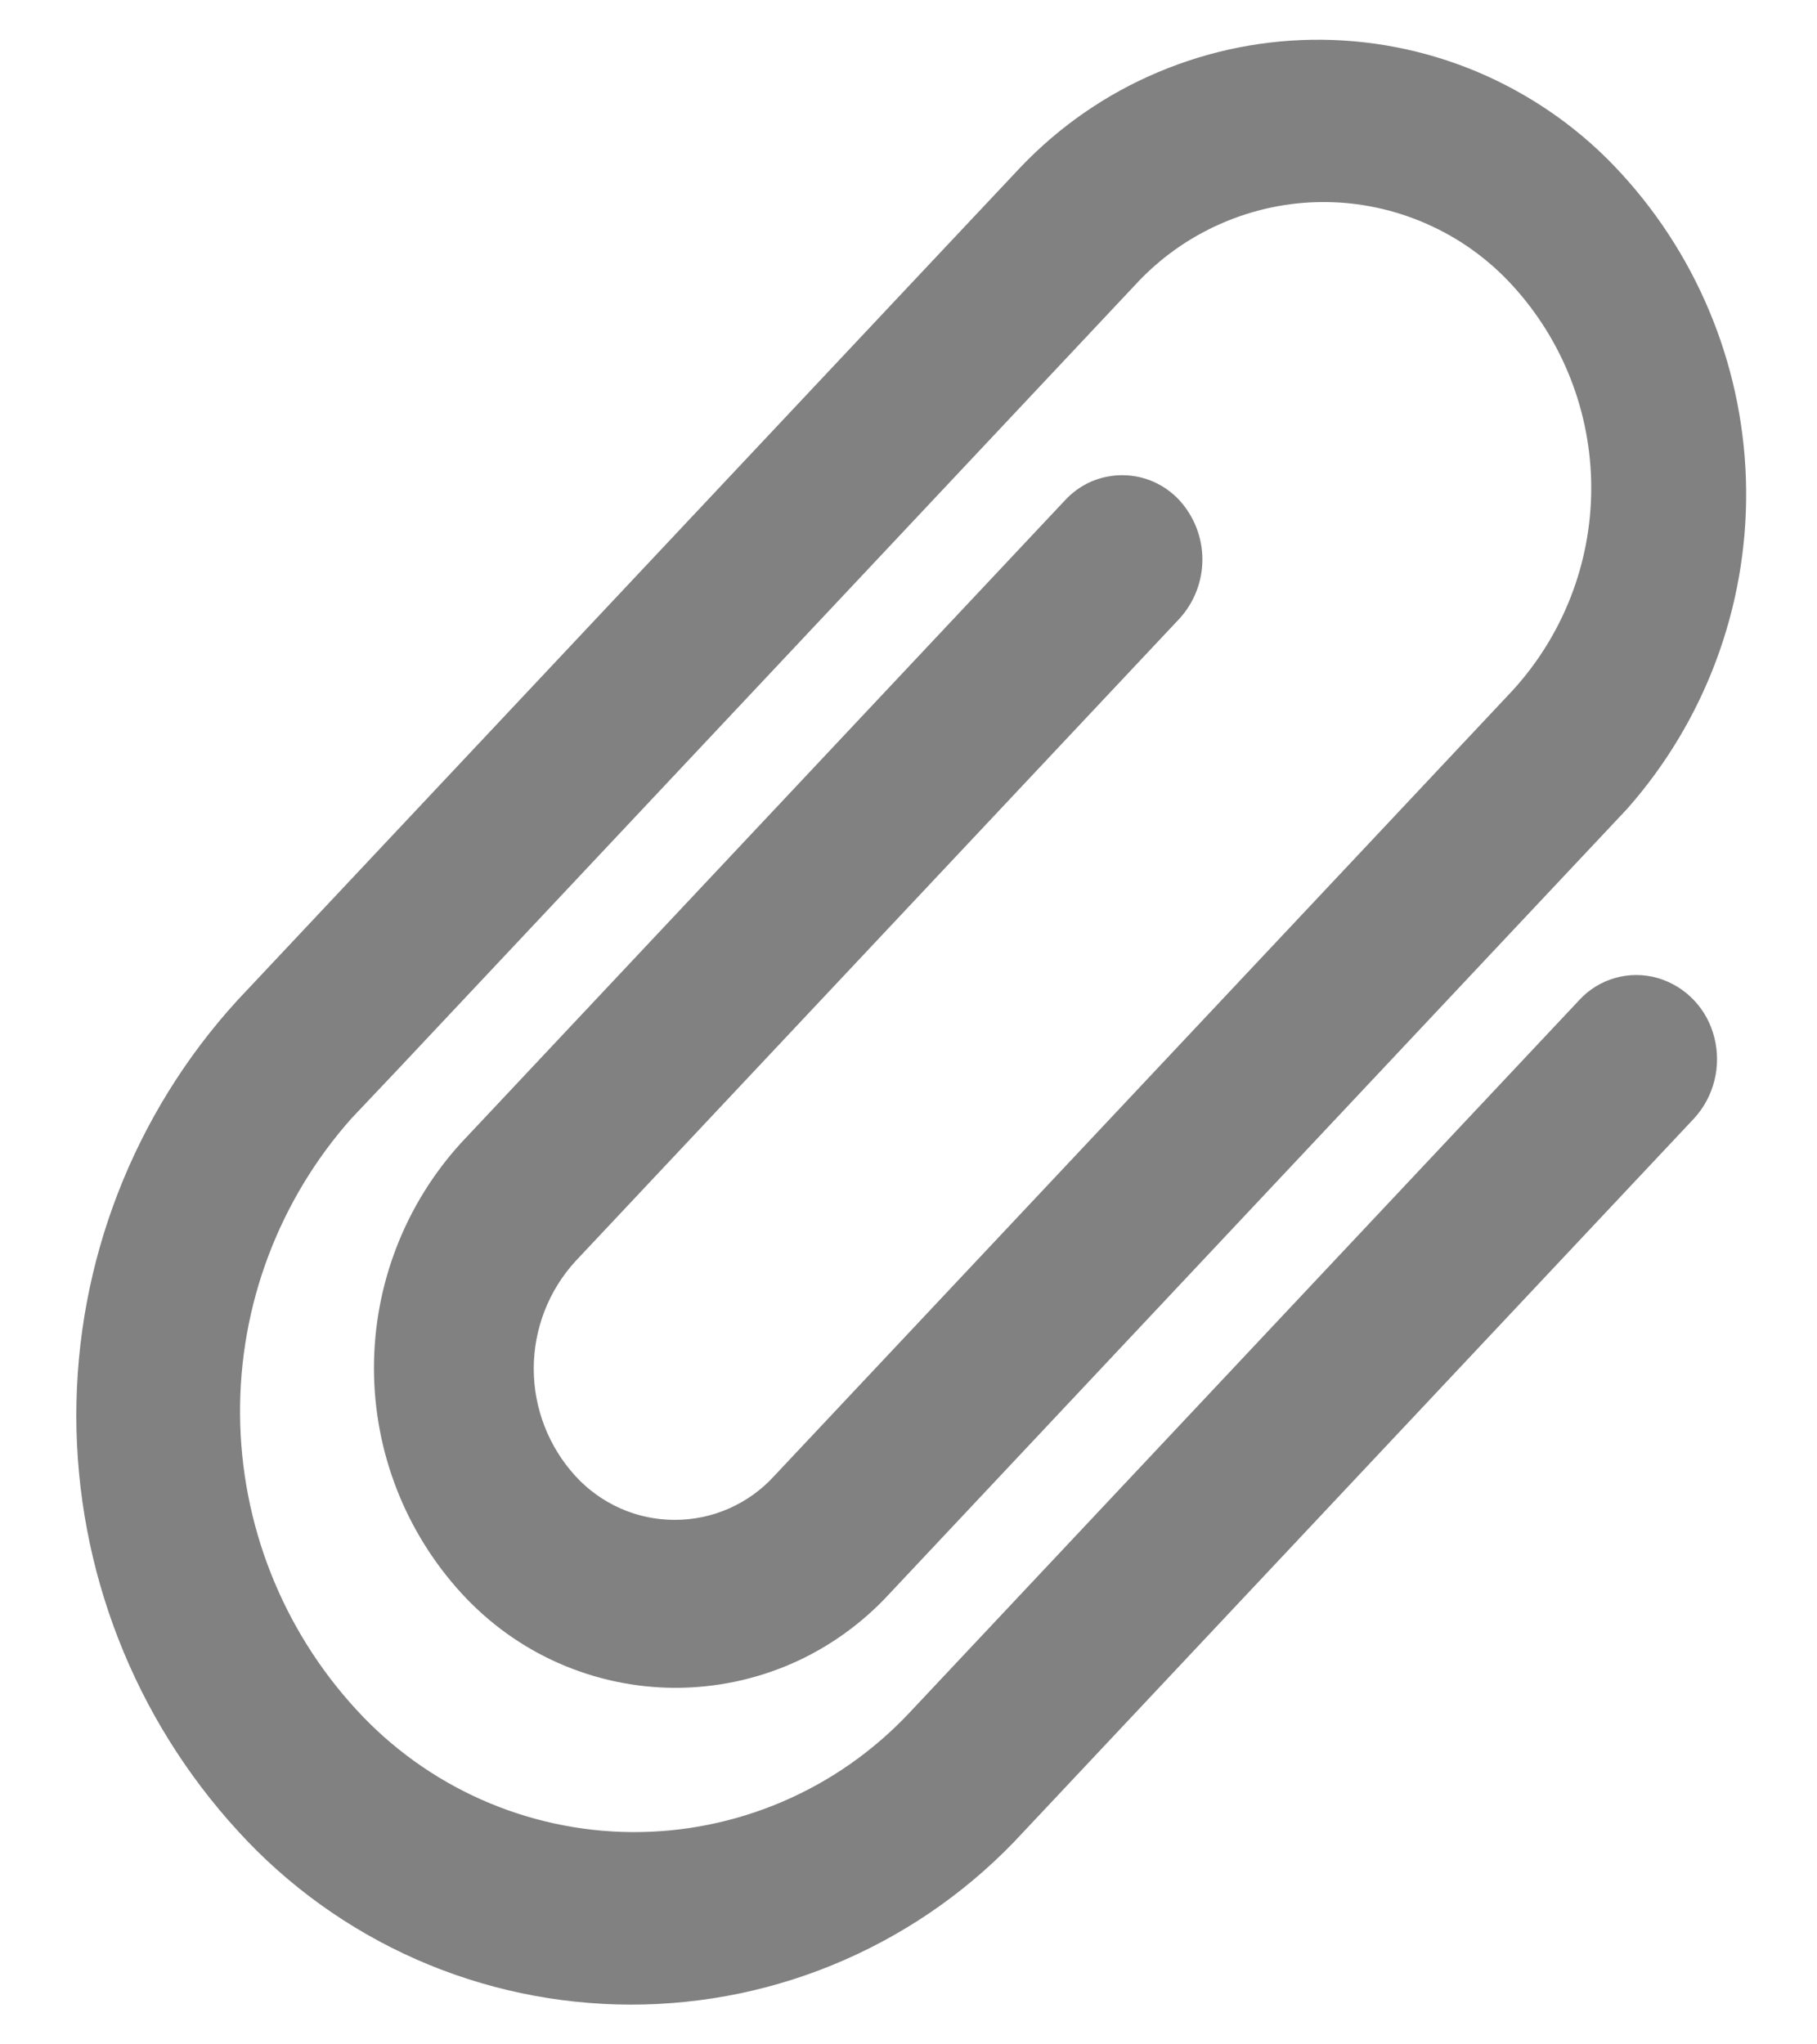 <svg width="16" height="18" viewBox="0 0 16 18" class="active" fill="none" xmlns="http://www.w3.org/2000/svg">
<path d="M14.166 1.629C13.846 1.278 13.456 0.997 13.022 0.802C12.588 0.608 12.119 0.505 11.643 0.5C11.168 0.495 10.696 0.588 10.258 0.773C9.82 0.957 9.425 1.23 9.097 1.574L8.11 2.623L2.201 8.909C1.313 9.881 0.821 11.151 0.822 12.468C0.824 13.785 1.318 15.054 2.209 16.024C2.633 16.489 3.15 16.86 3.725 17.114C4.301 17.368 4.923 17.499 5.552 17.5C6.181 17.501 6.803 17.371 7.379 17.118C7.955 16.865 8.472 16.496 8.898 16.032L14.807 9.746C14.877 9.67 14.926 9.578 14.951 9.478C14.976 9.378 14.976 9.273 14.951 9.174C14.927 9.075 14.878 8.984 14.809 8.911C14.739 8.837 14.651 8.783 14.554 8.755C14.459 8.728 14.358 8.728 14.263 8.755C14.168 8.782 14.082 8.835 14.016 8.908L8.107 15.194C7.779 15.54 7.384 15.816 6.945 16.003C6.506 16.19 6.034 16.285 5.557 16.281C5.08 16.277 4.609 16.174 4.173 15.98C3.738 15.786 3.347 15.504 3.025 15.152C2.349 14.416 1.971 13.455 1.964 12.456C1.956 11.457 2.321 10.491 2.985 9.745L3.382 9.326L8.897 3.459L9.882 2.411C10.107 2.165 10.381 1.968 10.686 1.834C10.991 1.699 11.321 1.629 11.655 1.629C11.989 1.629 12.319 1.699 12.624 1.834C12.929 1.968 13.203 2.165 13.428 2.411C13.9 2.926 14.162 3.599 14.162 4.297C14.162 4.995 13.9 5.668 13.428 6.183L12.246 7.441L6.927 13.098C6.802 13.235 6.65 13.344 6.48 13.419C6.311 13.494 6.127 13.532 5.942 13.532C5.757 13.532 5.574 13.494 5.404 13.419C5.235 13.344 5.082 13.235 4.957 13.098C4.695 12.812 4.55 12.438 4.55 12.051C4.55 11.663 4.695 11.289 4.957 11.003L10.276 5.345C10.38 5.231 10.438 5.081 10.438 4.926C10.438 4.771 10.38 4.622 10.276 4.507C10.226 4.453 10.165 4.409 10.097 4.379C10.029 4.349 9.956 4.334 9.882 4.334C9.808 4.334 9.734 4.349 9.666 4.379C9.598 4.409 9.538 4.453 9.488 4.507L4.17 10.165C3.701 10.68 3.442 11.352 3.443 12.049C3.444 12.746 3.706 13.417 4.177 13.93C4.402 14.175 4.675 14.372 4.979 14.506C5.283 14.64 5.612 14.71 5.945 14.711C6.278 14.711 6.607 14.643 6.912 14.51C7.216 14.377 7.49 14.181 7.716 13.937L13.034 8.279L14.216 7.022C14.876 6.275 15.235 5.312 15.226 4.316C15.217 3.32 14.839 2.363 14.166 1.629Z" fill="#818181" stroke="#818181" stroke-width="0.3"/>
</svg>
